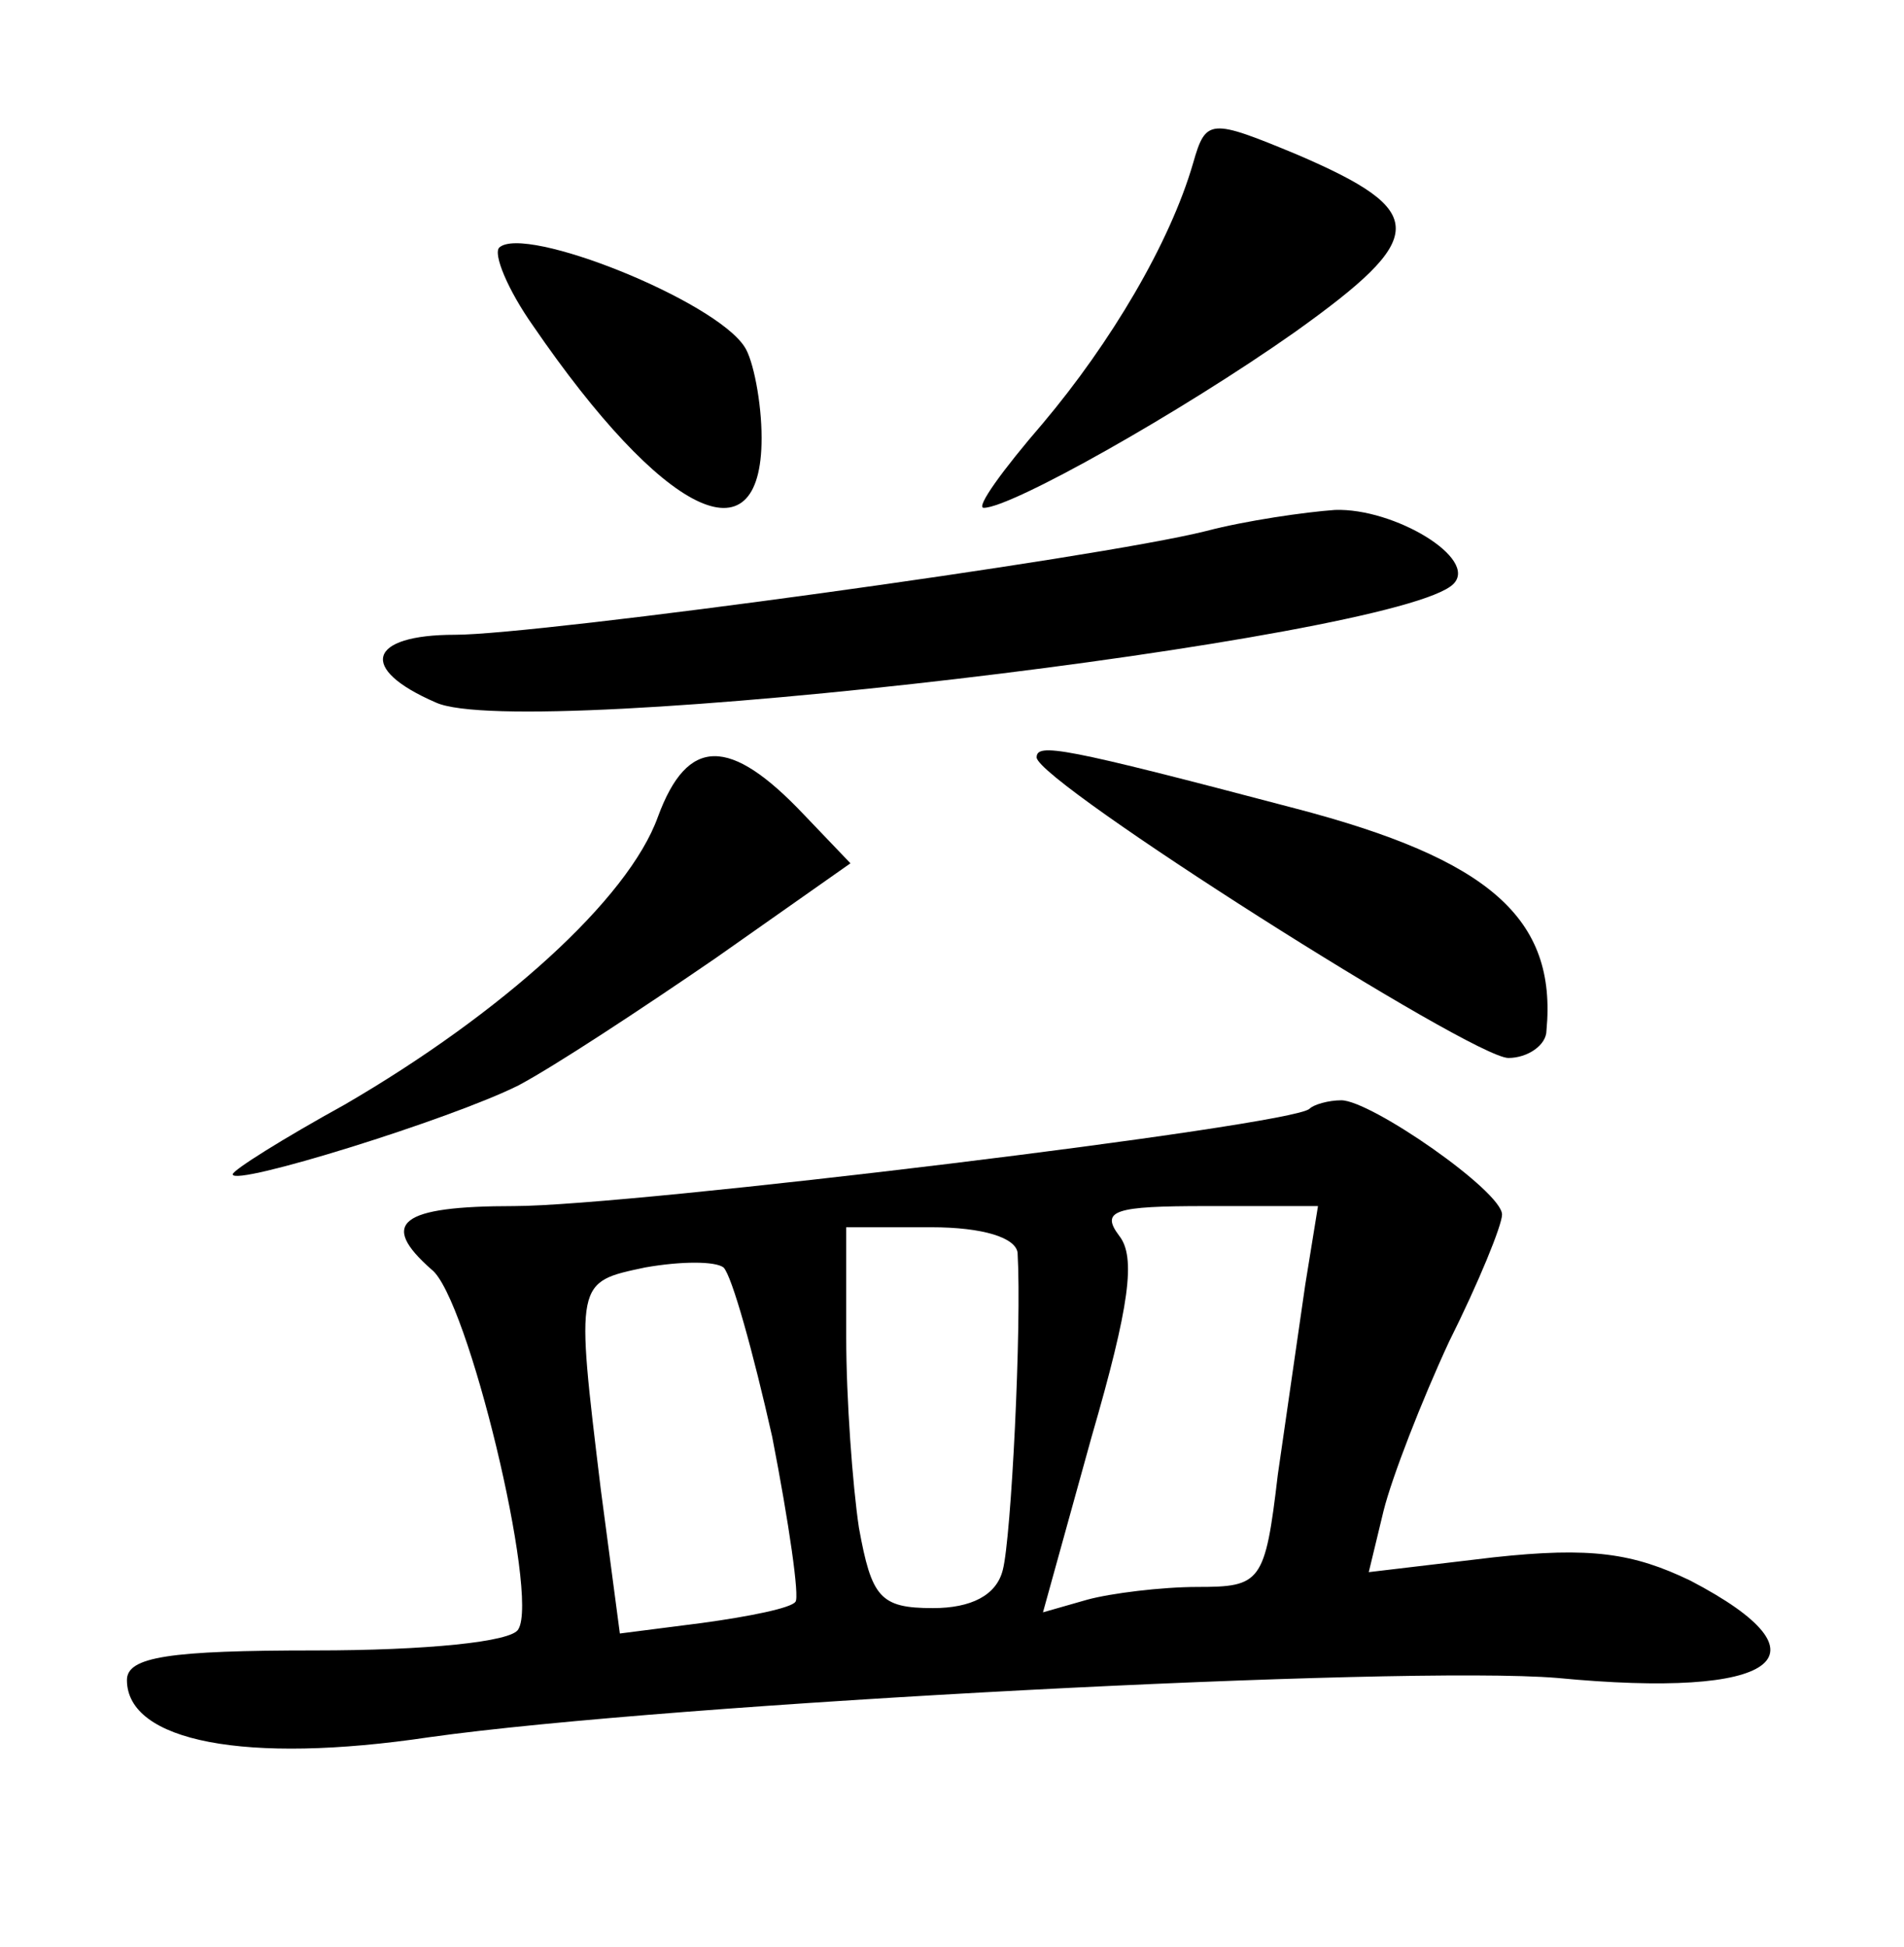 <?xml version="1.0" standalone="no"?>
<!DOCTYPE svg PUBLIC "-//W3C//DTD SVG 20010904//EN"
 "http://www.w3.org/TR/2001/REC-SVG-20010904/DTD/svg10.dtd">
<svg version="1.0" xmlns="http://www.w3.org/2000/svg"
 width="90pt" height="92pt" viewBox="0 0 90 92"
 preserveAspectRatio="xMidYMid meet">
<g transform="translate(0,92) scale(0.1,-0.1)"
fill="#000000" stroke="none">
<path d="M564 843 c-11 -38 -39 -85 -71 -123 -19 -22 -32 -40 -28 -40 13 0 93
45 147 83 63 45 64 57 1 84 -41 17 -43 17 -49 -4z"/>
<path d="M236 803 c-3 -3 4 -20 16 -37 61 -89 108 -113 108 -53 0 17 -4 37 -8
43 -14 22 -104 58 -116 47z"/>
<path d="M570 669 c-52 -13 -315 -49 -355 -49 -41 0 -46 -16 -9 -32 41 -19
455 30 481 56 12 12 -28 36 -56 35 -14 -1 -42 -5 -61 -10z"/>
<path d="M311 534 c-14 -39 -74 -93 -148 -136 -29 -16 -53 -31 -53 -33 0 -6
103 26 135 42 17 9 58 36 93 60 l64 45 -22 23 c-35 37 -55 37 -69 -1z"/>
<path d="M490 562 c1 -12 206 -142 223 -142 9 0 18 6 18 13 5 53 -27 81 -119
105 -110 29 -122 31 -122 24z"/>
<path d="M619 396 c-8 -8 -321 -46 -376 -46 -54 0 -64 -8 -39 -30 17 -13 51
-154 41 -170 -3 -6 -44 -10 -96 -10 -69 0 -89 -3 -89 -14 0 -29 56 -40 143
-27 114 16 460 34 533 28 104 -10 132 10 63 46 -27 13 -47 16 -93 11 l-59 -7
7 29 c4 16 18 52 31 80 14 28 25 55 25 60 0 11 -62 54 -76 54 -6 0 -13 -2 -15
-4z m-2 -83 c-3 -21 -9 -62 -13 -90 -6 -51 -8 -53 -38 -53 -17 0 -41 -3 -52
-6 l-21 -6 23 83 c18 62 21 85 13 95 -9 12 -2 14 41 14 l53 0 -6 -37z m-136
15 c2 -35 -3 -135 -7 -150 -3 -12 -15 -18 -33 -18 -25 0 -29 5 -35 38 -3 20
-6 61 -6 90 l0 52 40 0 c25 0 40 -5 41 -12z m-116 -87 c8 -41 13 -76 11 -78
-2 -3 -22 -7 -44 -10 l-39 -5 -9 68 c-12 99 -12 98 21 105 17 3 33 3 37 0 4
-4 14 -40 23 -80z"/>
</g>
</svg>
